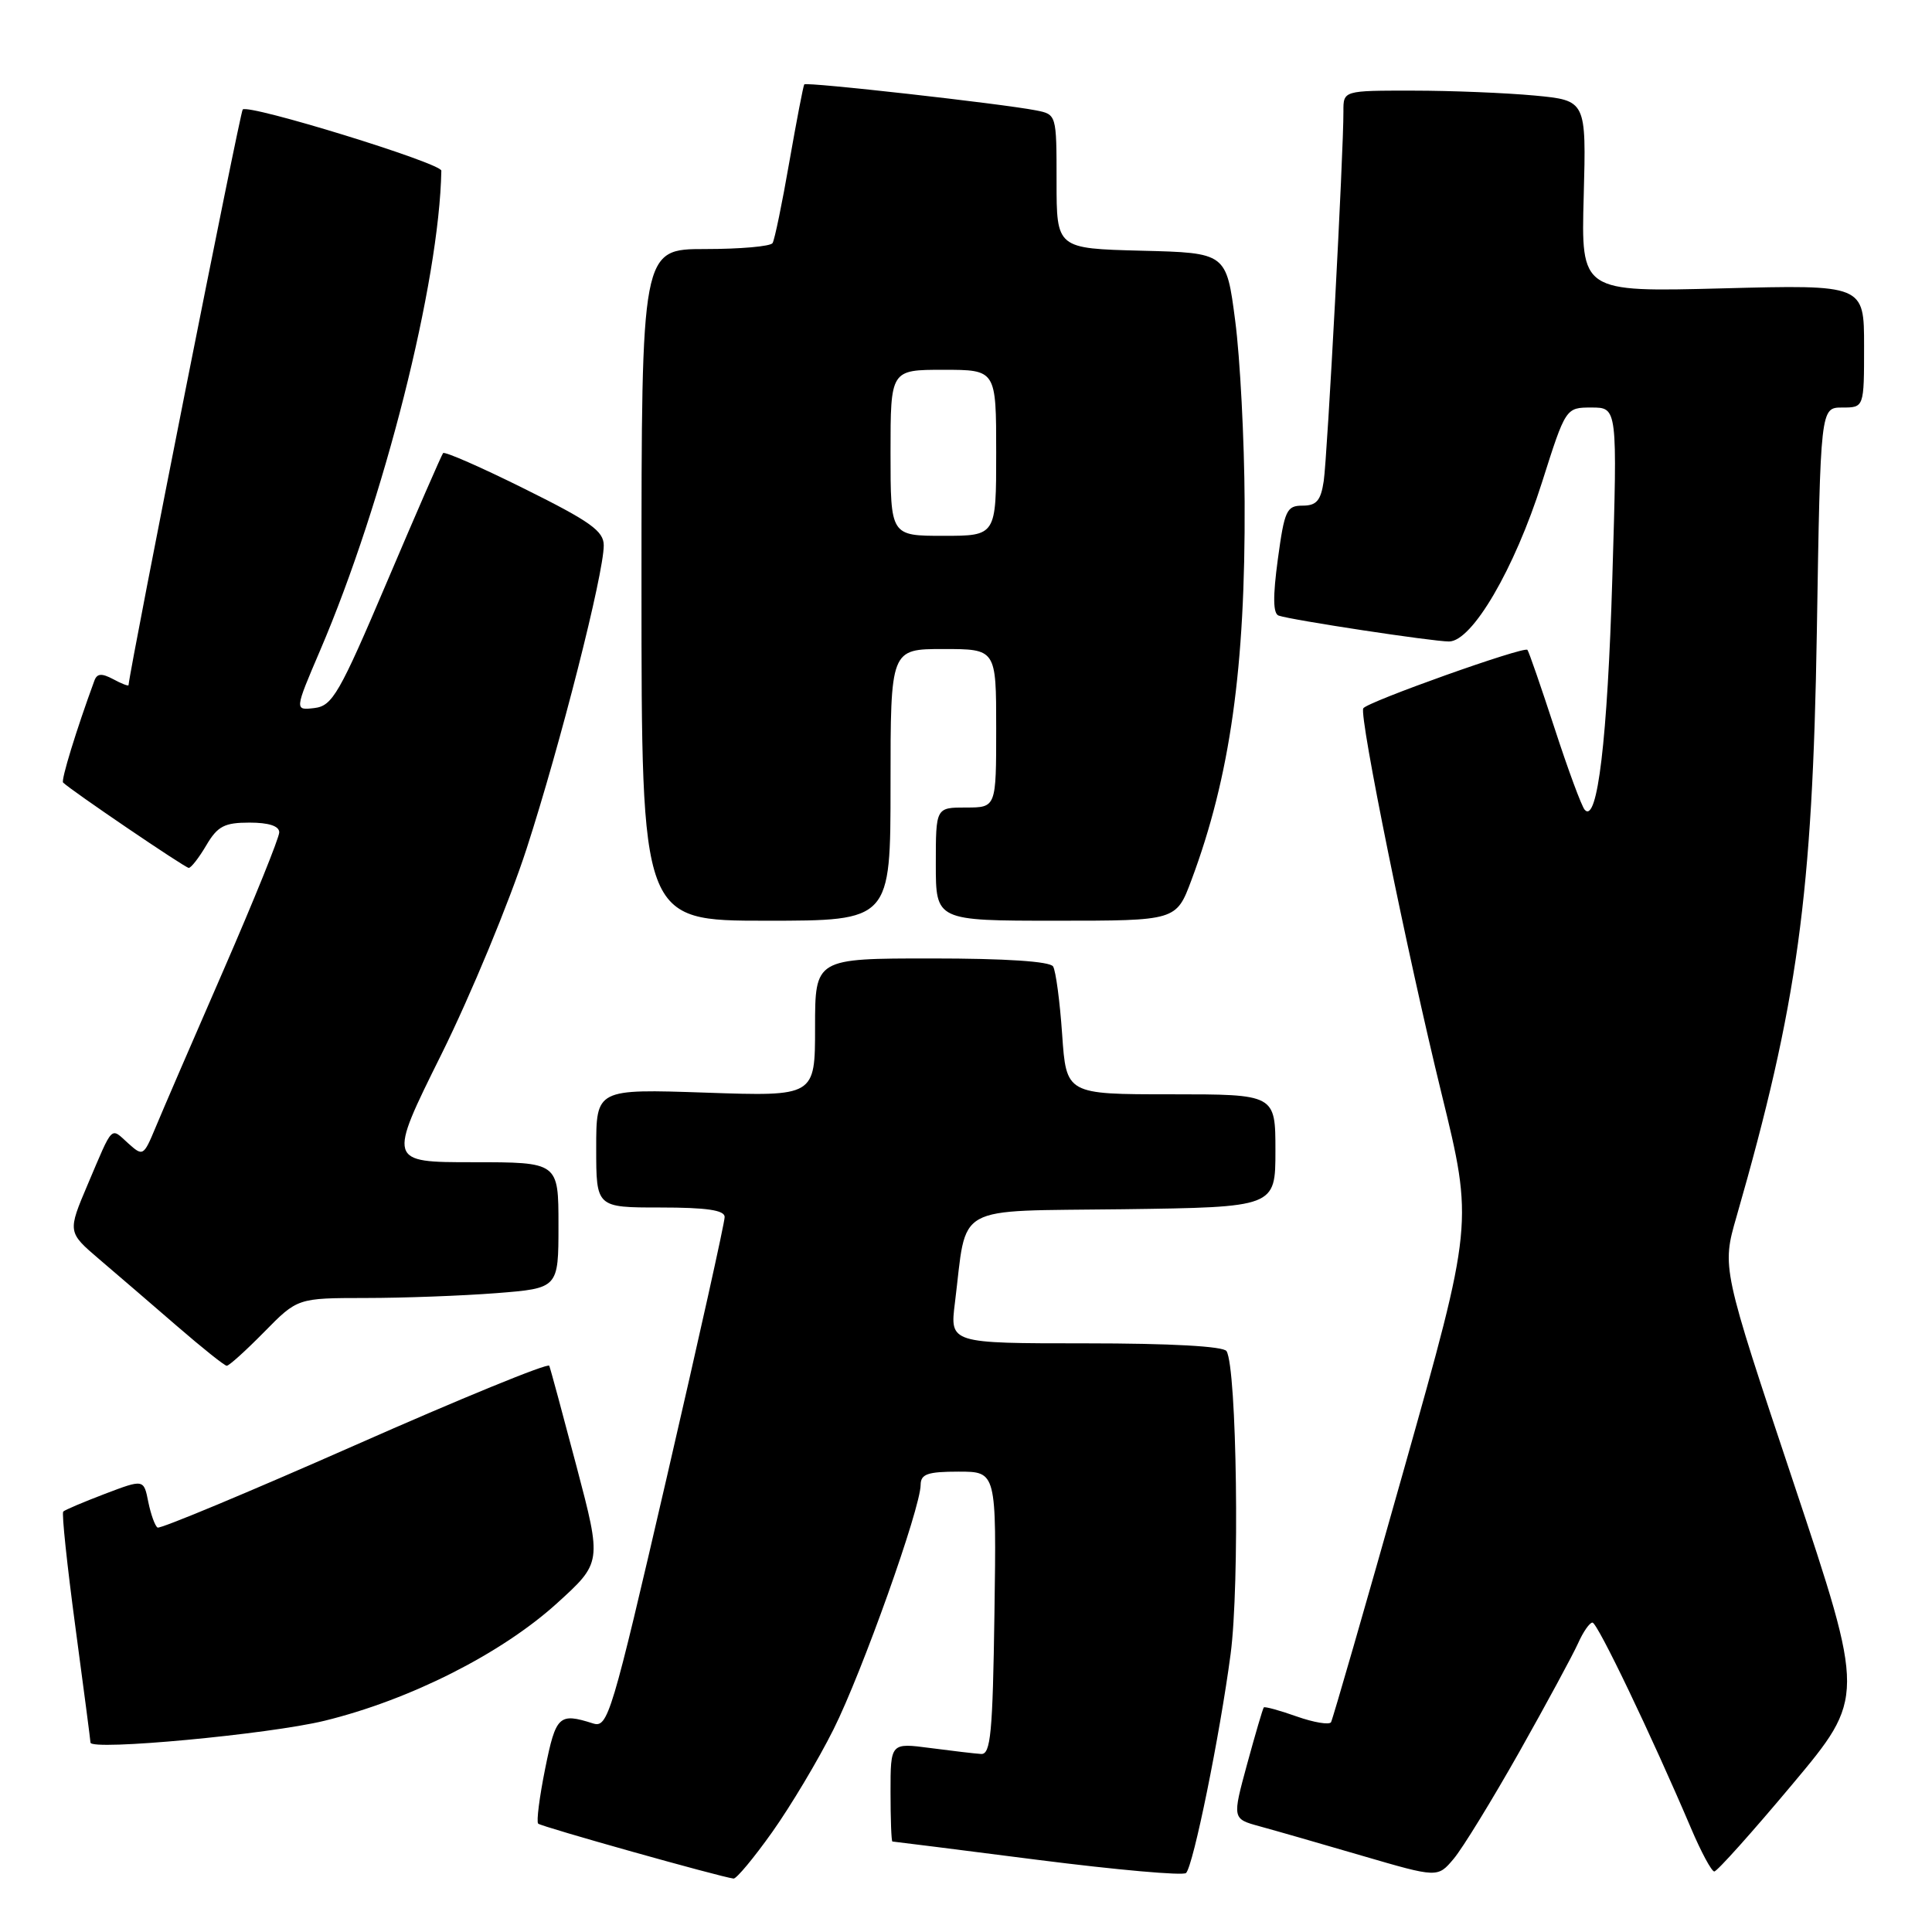<?xml version="1.0" encoding="UTF-8" standalone="no"?>
<!DOCTYPE svg PUBLIC "-//W3C//DTD SVG 1.1//EN" "http://www.w3.org/Graphics/SVG/1.1/DTD/svg11.dtd" >
<svg xmlns="http://www.w3.org/2000/svg" xmlns:xlink="http://www.w3.org/1999/xlink" version="1.1" viewBox="0 0 256 256">
 <g >
 <path fill="currentColor"
d=" M 102.33 242.75 C 104.77 239.31 108.43 233.19 110.45 229.14 C 114.23 221.59 121.96 199.89 121.99 196.75 C 122.00 195.32 122.91 195.00 127.02 195.00 C 132.04 195.00 132.04 195.00 131.77 213.75 C 131.54 229.68 131.27 232.49 130.00 232.41 C 129.18 232.36 126.14 232.00 123.25 231.62 C 118.00 230.93 118.00 230.93 118.00 237.47 C 118.00 241.06 118.11 244.00 118.25 244.01 C 118.39 244.01 127.05 245.10 137.50 246.44 C 147.95 247.77 156.80 248.56 157.16 248.18 C 158.13 247.19 161.63 229.98 163.06 219.19 C 164.28 210.02 163.89 181.25 162.52 179.03 C 162.12 178.39 155.13 178.00 143.87 178.00 C 125.86 178.00 125.86 178.00 126.53 172.64 C 128.19 159.32 126.01 160.53 148.79 160.23 C 169.00 159.96 169.00 159.96 169.00 152.48 C 169.00 145.00 169.00 145.00 155.14 145.00 C 141.29 145.00 141.29 145.00 140.74 137.06 C 140.44 132.70 139.90 128.65 139.54 128.06 C 139.12 127.39 133.28 127.00 123.44 127.00 C 108.00 127.00 108.00 127.00 108.00 136.14 C 108.00 145.28 108.00 145.28 93.50 144.78 C 79.00 144.29 79.00 144.29 79.00 152.15 C 79.00 160.00 79.00 160.00 87.50 160.00 C 93.62 160.00 96.01 160.35 96.02 161.25 C 96.04 161.94 92.58 177.47 88.35 195.76 C 81.02 227.43 80.55 228.99 78.57 228.36 C 74.07 226.93 73.66 227.31 72.24 234.34 C 71.48 238.11 71.06 241.39 71.31 241.64 C 71.71 242.04 95.41 248.70 97.20 248.92 C 97.58 248.96 99.89 246.19 102.33 242.75 Z  M 201.31 232.15 C 204.92 225.74 208.42 219.26 209.10 217.75 C 209.77 216.24 210.63 215.00 211.01 215.00 C 211.67 215.00 218.83 229.95 224.06 242.23 C 225.40 245.39 226.79 247.97 227.15 247.98 C 227.51 247.99 232.15 242.81 237.47 236.46 C 247.14 224.92 247.14 224.92 237.65 196.45 C 228.15 167.97 228.15 167.97 230.09 161.24 C 238.19 133.05 240.17 118.62 240.74 83.75 C 241.22 54.00 241.22 54.00 244.11 54.00 C 247.00 54.00 247.00 54.00 247.00 45.86 C 247.00 37.72 247.00 37.72 228.25 38.21 C 209.50 38.70 209.50 38.70 209.85 26.01 C 210.19 13.31 210.19 13.31 203.35 12.66 C 199.58 12.31 192.34 12.01 187.25 12.01 C 178.00 12.00 178.00 12.00 178.01 14.75 C 178.04 20.07 175.88 60.54 175.40 63.75 C 175.01 66.34 174.44 67.00 172.60 67.00 C 170.48 67.00 170.20 67.62 169.32 74.10 C 168.65 79.06 168.68 81.31 169.43 81.57 C 171.16 82.17 189.80 85.00 192.00 85.00 C 195.06 85.00 200.67 75.41 204.32 63.92 C 207.47 54.00 207.47 54.00 210.89 54.00 C 214.32 54.00 214.32 54.00 213.64 76.64 C 213.00 97.97 211.67 109.16 209.99 107.31 C 209.58 106.87 207.78 102.00 205.99 96.50 C 204.19 91.00 202.58 86.32 202.39 86.11 C 201.95 85.60 181.08 93.03 180.64 93.86 C 180.08 94.90 186.49 126.47 191.02 144.94 C 195.22 162.11 195.22 162.11 186.00 194.80 C 180.93 212.79 176.59 227.81 176.37 228.20 C 176.14 228.58 174.09 228.24 171.82 227.44 C 169.55 226.63 167.58 226.10 167.46 226.24 C 167.33 226.38 166.34 229.76 165.25 233.75 C 163.28 241.00 163.28 241.00 166.89 241.99 C 168.88 242.53 175.00 244.29 180.50 245.90 C 190.50 248.82 190.50 248.82 192.62 246.30 C 193.79 244.92 197.69 238.55 201.31 232.15 Z  M 43.00 228.01 C 54.29 225.25 66.40 219.14 73.76 212.48 C 79.75 207.05 79.75 207.05 76.41 194.37 C 74.57 187.39 72.94 181.36 72.78 180.97 C 72.63 180.57 61.02 185.32 47.00 191.52 C 32.98 197.71 21.22 202.62 20.88 202.41 C 20.54 202.21 19.99 200.68 19.65 199.02 C 19.05 195.99 19.05 195.99 13.91 197.94 C 11.08 199.02 8.60 200.07 8.38 200.29 C 8.16 200.50 8.89 207.39 9.99 215.59 C 11.09 223.79 11.99 230.68 11.99 230.90 C 12.01 232.01 35.62 229.81 43.00 228.01 Z  M 35.00 176.50 C 39.42 172.00 39.42 172.00 48.46 171.99 C 53.43 171.99 61.21 171.70 65.75 171.35 C 74.00 170.70 74.00 170.70 74.00 162.35 C 74.00 154.00 74.00 154.00 62.69 154.00 C 51.39 154.00 51.39 154.00 58.49 139.70 C 62.39 131.83 67.47 119.57 69.78 112.45 C 74.25 98.65 80.00 76.05 80.00 72.27 C 80.00 70.37 78.24 69.11 69.54 64.79 C 63.79 61.93 58.92 59.79 58.71 60.04 C 58.51 60.29 55.18 67.92 51.32 77.00 C 44.96 91.96 44.05 93.53 41.66 93.82 C 39.02 94.13 39.02 94.13 42.42 86.18 C 50.87 66.44 58.21 37.40 58.48 22.62 C 58.50 21.62 32.93 13.74 32.16 14.51 C 31.81 14.86 17.37 87.67 17.03 90.79 C 17.01 90.94 16.09 90.59 14.99 89.99 C 13.46 89.18 12.85 89.23 12.50 90.21 C 10.13 96.66 8.06 103.40 8.36 103.69 C 9.38 104.71 24.53 115.00 25.01 115.00 C 25.32 115.00 26.37 113.65 27.34 112.00 C 28.83 109.47 29.74 109.00 33.06 109.00 C 35.61 109.00 37.00 109.45 37.00 110.29 C 37.00 111.00 33.68 119.21 29.62 128.54 C 25.55 137.87 21.50 147.25 20.61 149.40 C 19.02 153.21 18.94 153.25 16.98 151.49 C 14.62 149.35 15.03 148.93 11.65 156.88 C 8.94 163.26 8.94 163.26 13.18 166.88 C 15.52 168.87 20.14 172.85 23.46 175.72 C 26.78 178.59 29.74 180.96 30.04 180.97 C 30.34 180.99 32.57 178.97 35.00 176.50 Z  M 118.00 104.00 C 118.00 86.00 118.00 86.00 125.00 86.00 C 132.00 86.00 132.00 86.00 132.00 96.50 C 132.00 107.00 132.00 107.00 128.00 107.00 C 124.00 107.00 124.00 107.00 124.00 114.50 C 124.00 122.00 124.00 122.00 139.93 122.00 C 155.86 122.00 155.86 122.00 157.87 116.62 C 163.00 102.90 165.03 88.49 164.92 66.50 C 164.88 58.25 164.32 47.45 163.67 42.50 C 162.50 33.50 162.50 33.50 151.25 33.22 C 140.00 32.93 140.00 32.93 140.00 24.05 C 140.00 15.16 140.00 15.16 137.25 14.62 C 132.75 13.74 106.83 10.83 106.57 11.18 C 106.44 11.36 105.55 15.98 104.59 21.46 C 103.64 26.94 102.64 31.78 102.37 32.21 C 102.10 32.65 98.08 33.00 93.44 33.00 C 85.00 33.00 85.00 33.00 85.00 77.50 C 85.00 122.00 85.00 122.00 101.50 122.00 C 118.00 122.00 118.00 122.00 118.00 104.00 Z  M 118.00 60.00 C 118.00 49.00 118.00 49.00 125.00 49.00 C 132.00 49.00 132.00 49.00 132.00 60.00 C 132.00 71.00 132.00 71.00 125.00 71.00 C 118.00 71.00 118.00 71.00 118.00 60.00 Z "/>
</g>
</svg>